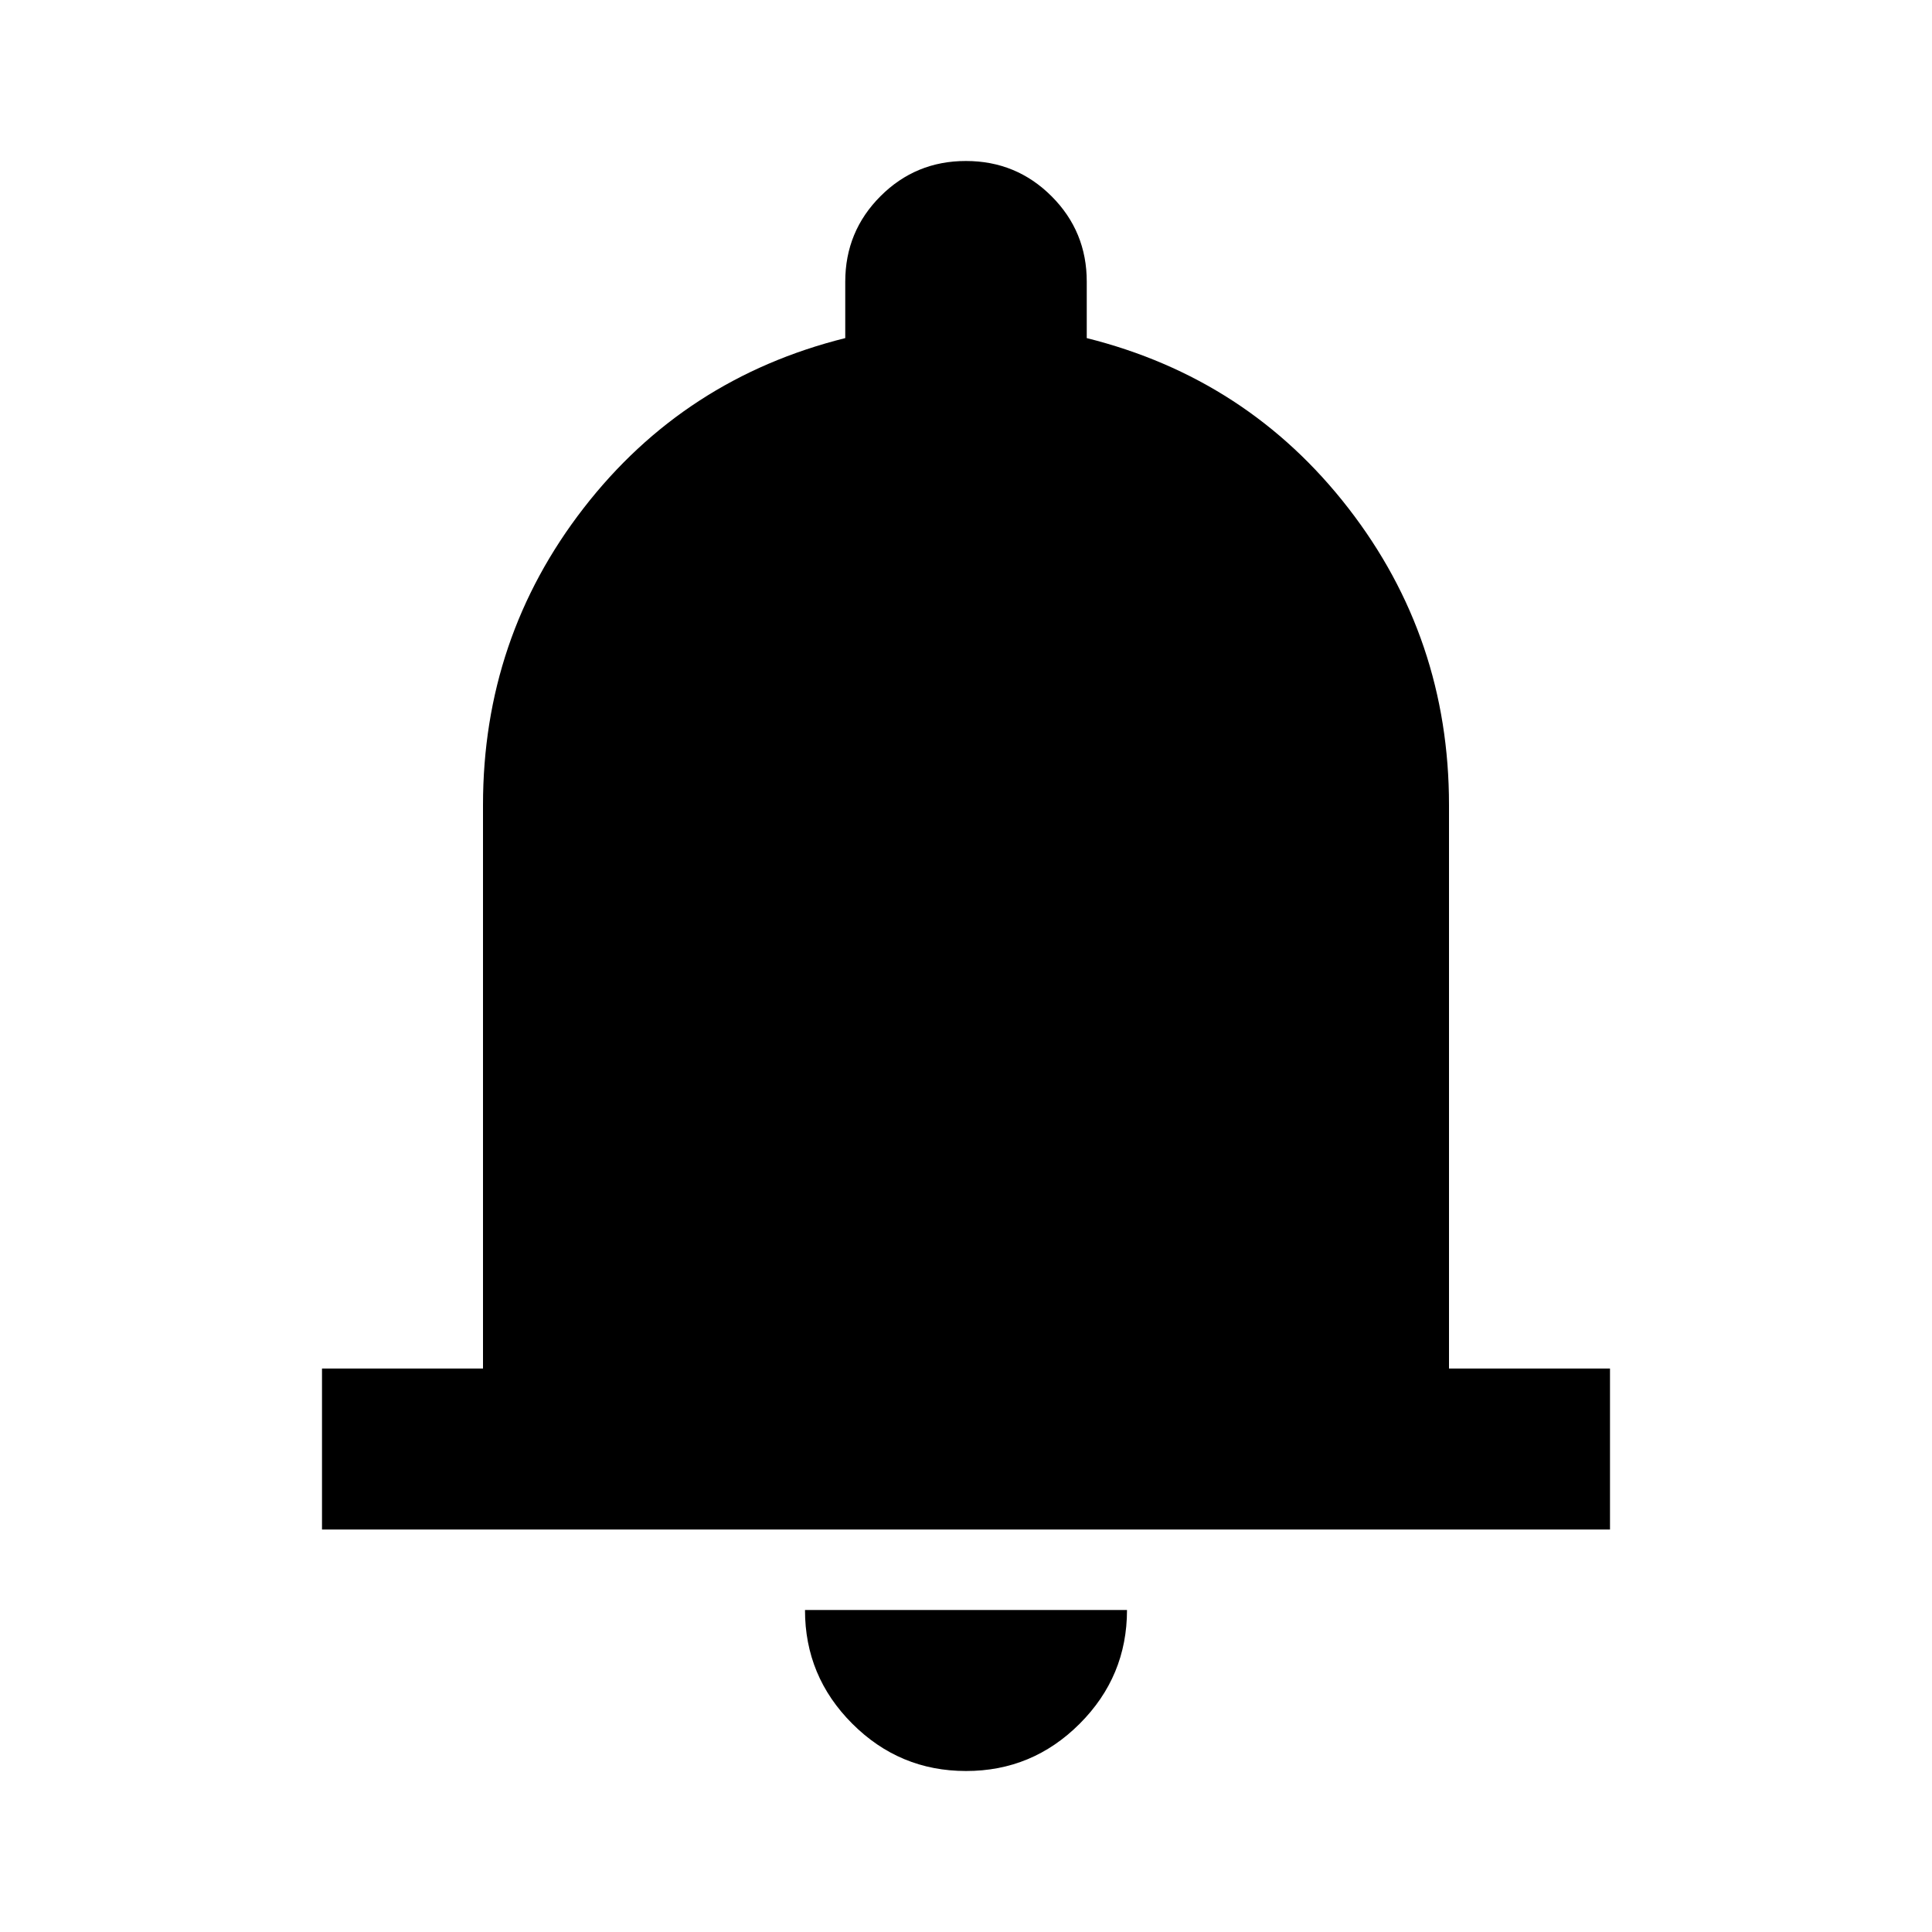  <svg
      xmlns="http://www.w3.org/2000/svg"
      width="32"
      height="32"
      viewBox="0 0 24 24"
    >
      <path
        fill="currentColor"
        d="M4 19v-2h2v-7q0-2.075 1.25-3.688T10.5 4.2v-.7q0-.625.438-1.063T12 2q.625 0 1.063.438T13.5 3.5v.7q2 .5 3.25 2.113T18 10v7h2v2H4Zm8 3q-.825 0-1.413-.588T10 20h4q0 .825-.588 1.413T12 22Z"
      />
    </svg>